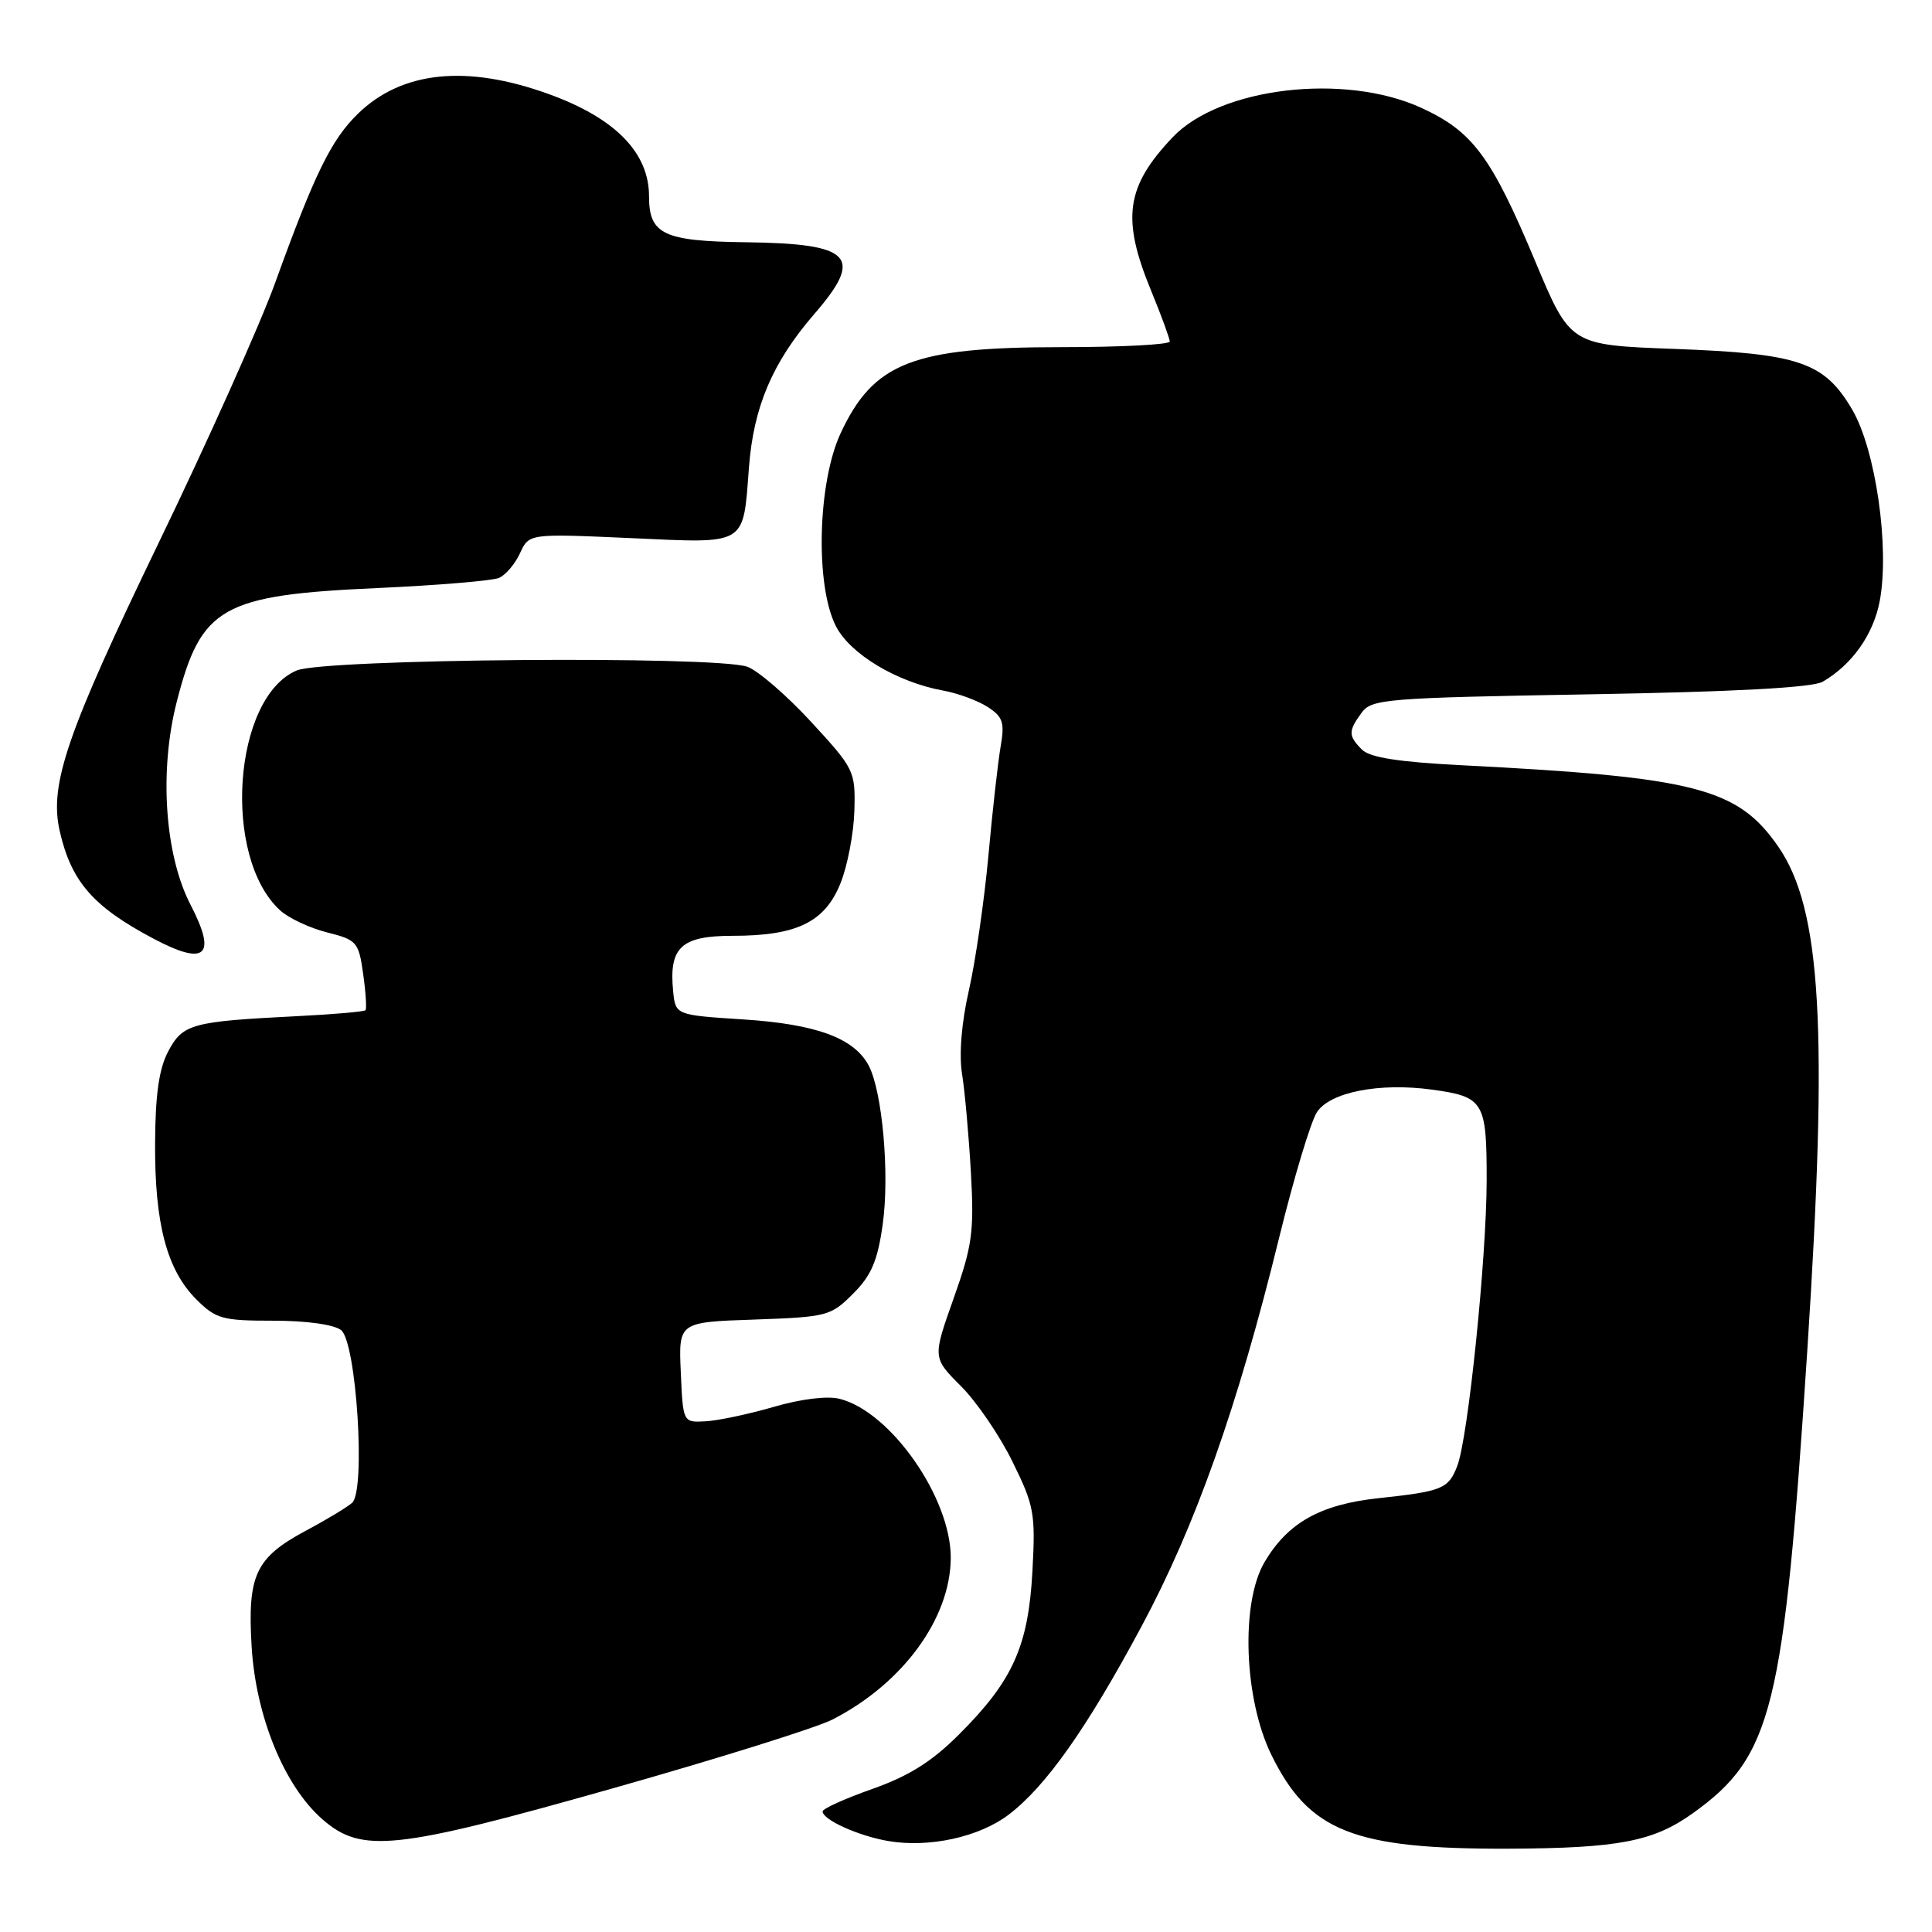 <?xml version="1.0" encoding="UTF-8" standalone="no"?>
<!DOCTYPE svg PUBLIC "-//W3C//DTD SVG 1.1//EN" "http://www.w3.org/Graphics/SVG/1.1/DTD/svg11.dtd" >
<svg xmlns="http://www.w3.org/2000/svg" xmlns:xlink="http://www.w3.org/1999/xlink" version="1.1" viewBox="0 0 256 256">
 <g >
 <path fill="currentColor"
d=" M 133.67 240.44 C 138.61 236.67 144.02 229.01 151.26 215.50 C 158.40 202.20 164.00 186.38 169.48 164.05 C 171.43 156.11 173.69 148.60 174.50 147.37 C 176.23 144.71 182.79 143.43 189.73 144.38 C 196.62 145.32 197.00 145.96 196.99 156.37 C 196.98 166.69 194.54 190.46 193.10 194.23 C 191.94 197.28 191.12 197.61 182.64 198.52 C 174.94 199.35 170.63 201.77 167.55 207.00 C 164.38 212.41 164.83 225.08 168.45 232.50 C 173.44 242.69 179.35 245.03 199.89 244.96 C 214.46 244.90 219.09 244.01 224.33 240.25 C 234.85 232.70 236.36 226.58 239.47 179.04 C 242.26 136.25 241.35 120.44 235.62 112.17 C 230.24 104.41 224.67 102.98 193.72 101.40 C 185.33 100.97 181.52 100.38 180.47 99.33 C 178.64 97.50 178.64 96.88 180.42 94.44 C 181.75 92.62 183.60 92.47 210.67 92.00 C 229.83 91.67 240.17 91.11 241.50 90.34 C 245.41 88.08 248.25 84.06 249.08 79.61 C 250.40 72.52 248.54 59.60 245.44 54.30 C 241.73 47.97 238.42 46.84 221.79 46.23 C 208.07 45.72 208.07 45.72 203.42 34.61 C 197.60 20.72 195.14 17.41 188.31 14.28 C 178.11 9.62 161.63 11.58 155.36 18.21 C 149.18 24.74 148.59 28.95 152.52 38.50 C 153.88 41.80 154.99 44.84 155.00 45.25 C 155.00 45.66 148.54 46.00 140.65 46.00 C 120.97 46.00 115.76 48.03 111.39 57.40 C 108.34 63.96 108.00 77.52 110.75 82.95 C 112.63 86.66 118.84 90.39 125.00 91.51 C 126.92 91.86 129.56 92.83 130.86 93.67 C 132.88 94.97 133.14 95.73 132.60 98.85 C 132.25 100.86 131.51 107.39 130.97 113.37 C 130.42 119.34 129.26 127.37 128.39 131.19 C 127.40 135.52 127.06 139.73 127.48 142.33 C 127.85 144.62 128.37 150.48 128.65 155.35 C 129.09 163.24 128.84 165.06 126.36 172.05 C 123.57 179.90 123.57 179.90 127.32 183.66 C 129.39 185.72 132.47 190.23 134.16 193.68 C 137.04 199.52 137.22 200.54 136.80 208.23 C 136.26 218.13 134.20 222.71 127.10 229.80 C 123.48 233.42 120.46 235.32 115.60 237.04 C 111.97 238.32 109.00 239.66 109.00 240.02 C 109.00 241.13 113.77 243.28 117.72 243.95 C 123.14 244.87 129.78 243.41 133.67 240.44 Z  M 81.42 236.90 C 95.20 233.00 108.18 228.93 110.28 227.86 C 119.61 223.10 125.93 214.47 125.98 206.45 C 126.02 198.50 118.03 187.05 111.25 185.35 C 109.63 184.94 106.10 185.37 102.52 186.42 C 99.21 187.38 95.15 188.24 93.50 188.33 C 90.50 188.50 90.50 188.50 90.21 181.85 C 89.91 175.19 89.91 175.19 99.94 174.85 C 109.59 174.51 110.08 174.39 113.03 171.43 C 115.46 169.01 116.28 167.08 116.96 162.26 C 117.90 155.63 116.92 144.58 115.09 141.16 C 113.15 137.54 108.13 135.70 98.50 135.08 C 89.50 134.50 89.50 134.50 89.19 131.30 C 88.63 125.52 90.27 124.00 97.07 124.00 C 105.60 124.00 109.31 122.19 111.38 117.01 C 112.31 114.69 113.13 110.36 113.21 107.40 C 113.35 102.15 113.21 101.87 107.43 95.60 C 104.17 92.07 100.38 88.81 99.00 88.34 C 94.63 86.87 42.97 87.30 39.32 88.84 C 30.87 92.41 29.40 113.58 37.12 120.63 C 38.25 121.66 41.05 122.97 43.34 123.55 C 47.29 124.54 47.53 124.82 48.12 129.05 C 48.47 131.50 48.60 133.66 48.43 133.86 C 48.26 134.05 44.16 134.41 39.31 134.65 C 25.40 135.35 24.23 135.67 22.30 139.29 C 21.07 141.61 20.58 145.01 20.55 151.50 C 20.49 162.14 22.11 168.26 26.00 172.16 C 28.61 174.77 29.45 175.00 36.23 175.00 C 40.63 175.00 44.26 175.51 45.20 176.25 C 47.23 177.86 48.48 197.49 46.66 199.13 C 46.02 199.70 43.26 201.37 40.52 202.83 C 33.86 206.40 32.78 208.70 33.34 218.15 C 33.89 227.40 37.65 236.61 42.68 241.03 C 47.92 245.63 52.27 245.16 81.42 236.90 Z  M 25.25 119.89 C 21.83 113.29 21.07 102.16 23.42 92.99 C 26.65 80.39 29.37 78.85 50.00 77.92 C 57.98 77.56 65.23 76.95 66.11 76.58 C 67.00 76.20 68.26 74.72 68.91 73.29 C 70.10 70.70 70.10 70.70 83.54 71.30 C 99.12 72.01 98.44 72.41 99.24 61.94 C 99.85 53.90 102.36 48.02 107.88 41.63 C 114.52 33.97 112.92 32.28 98.82 32.10 C 87.90 31.96 86.00 31.05 86.00 26.01 C 86.00 20.22 81.51 15.64 72.70 12.46 C 61.84 8.53 53.27 9.41 47.46 15.04 C 43.90 18.49 41.69 23.00 36.45 37.50 C 34.46 43.00 27.51 58.52 20.99 72.00 C 8.88 97.08 6.52 103.93 7.90 110.06 C 9.42 116.81 12.33 120.15 20.40 124.41 C 27.27 128.04 28.76 126.66 25.25 119.89 Z "/>
</g>
</svg>